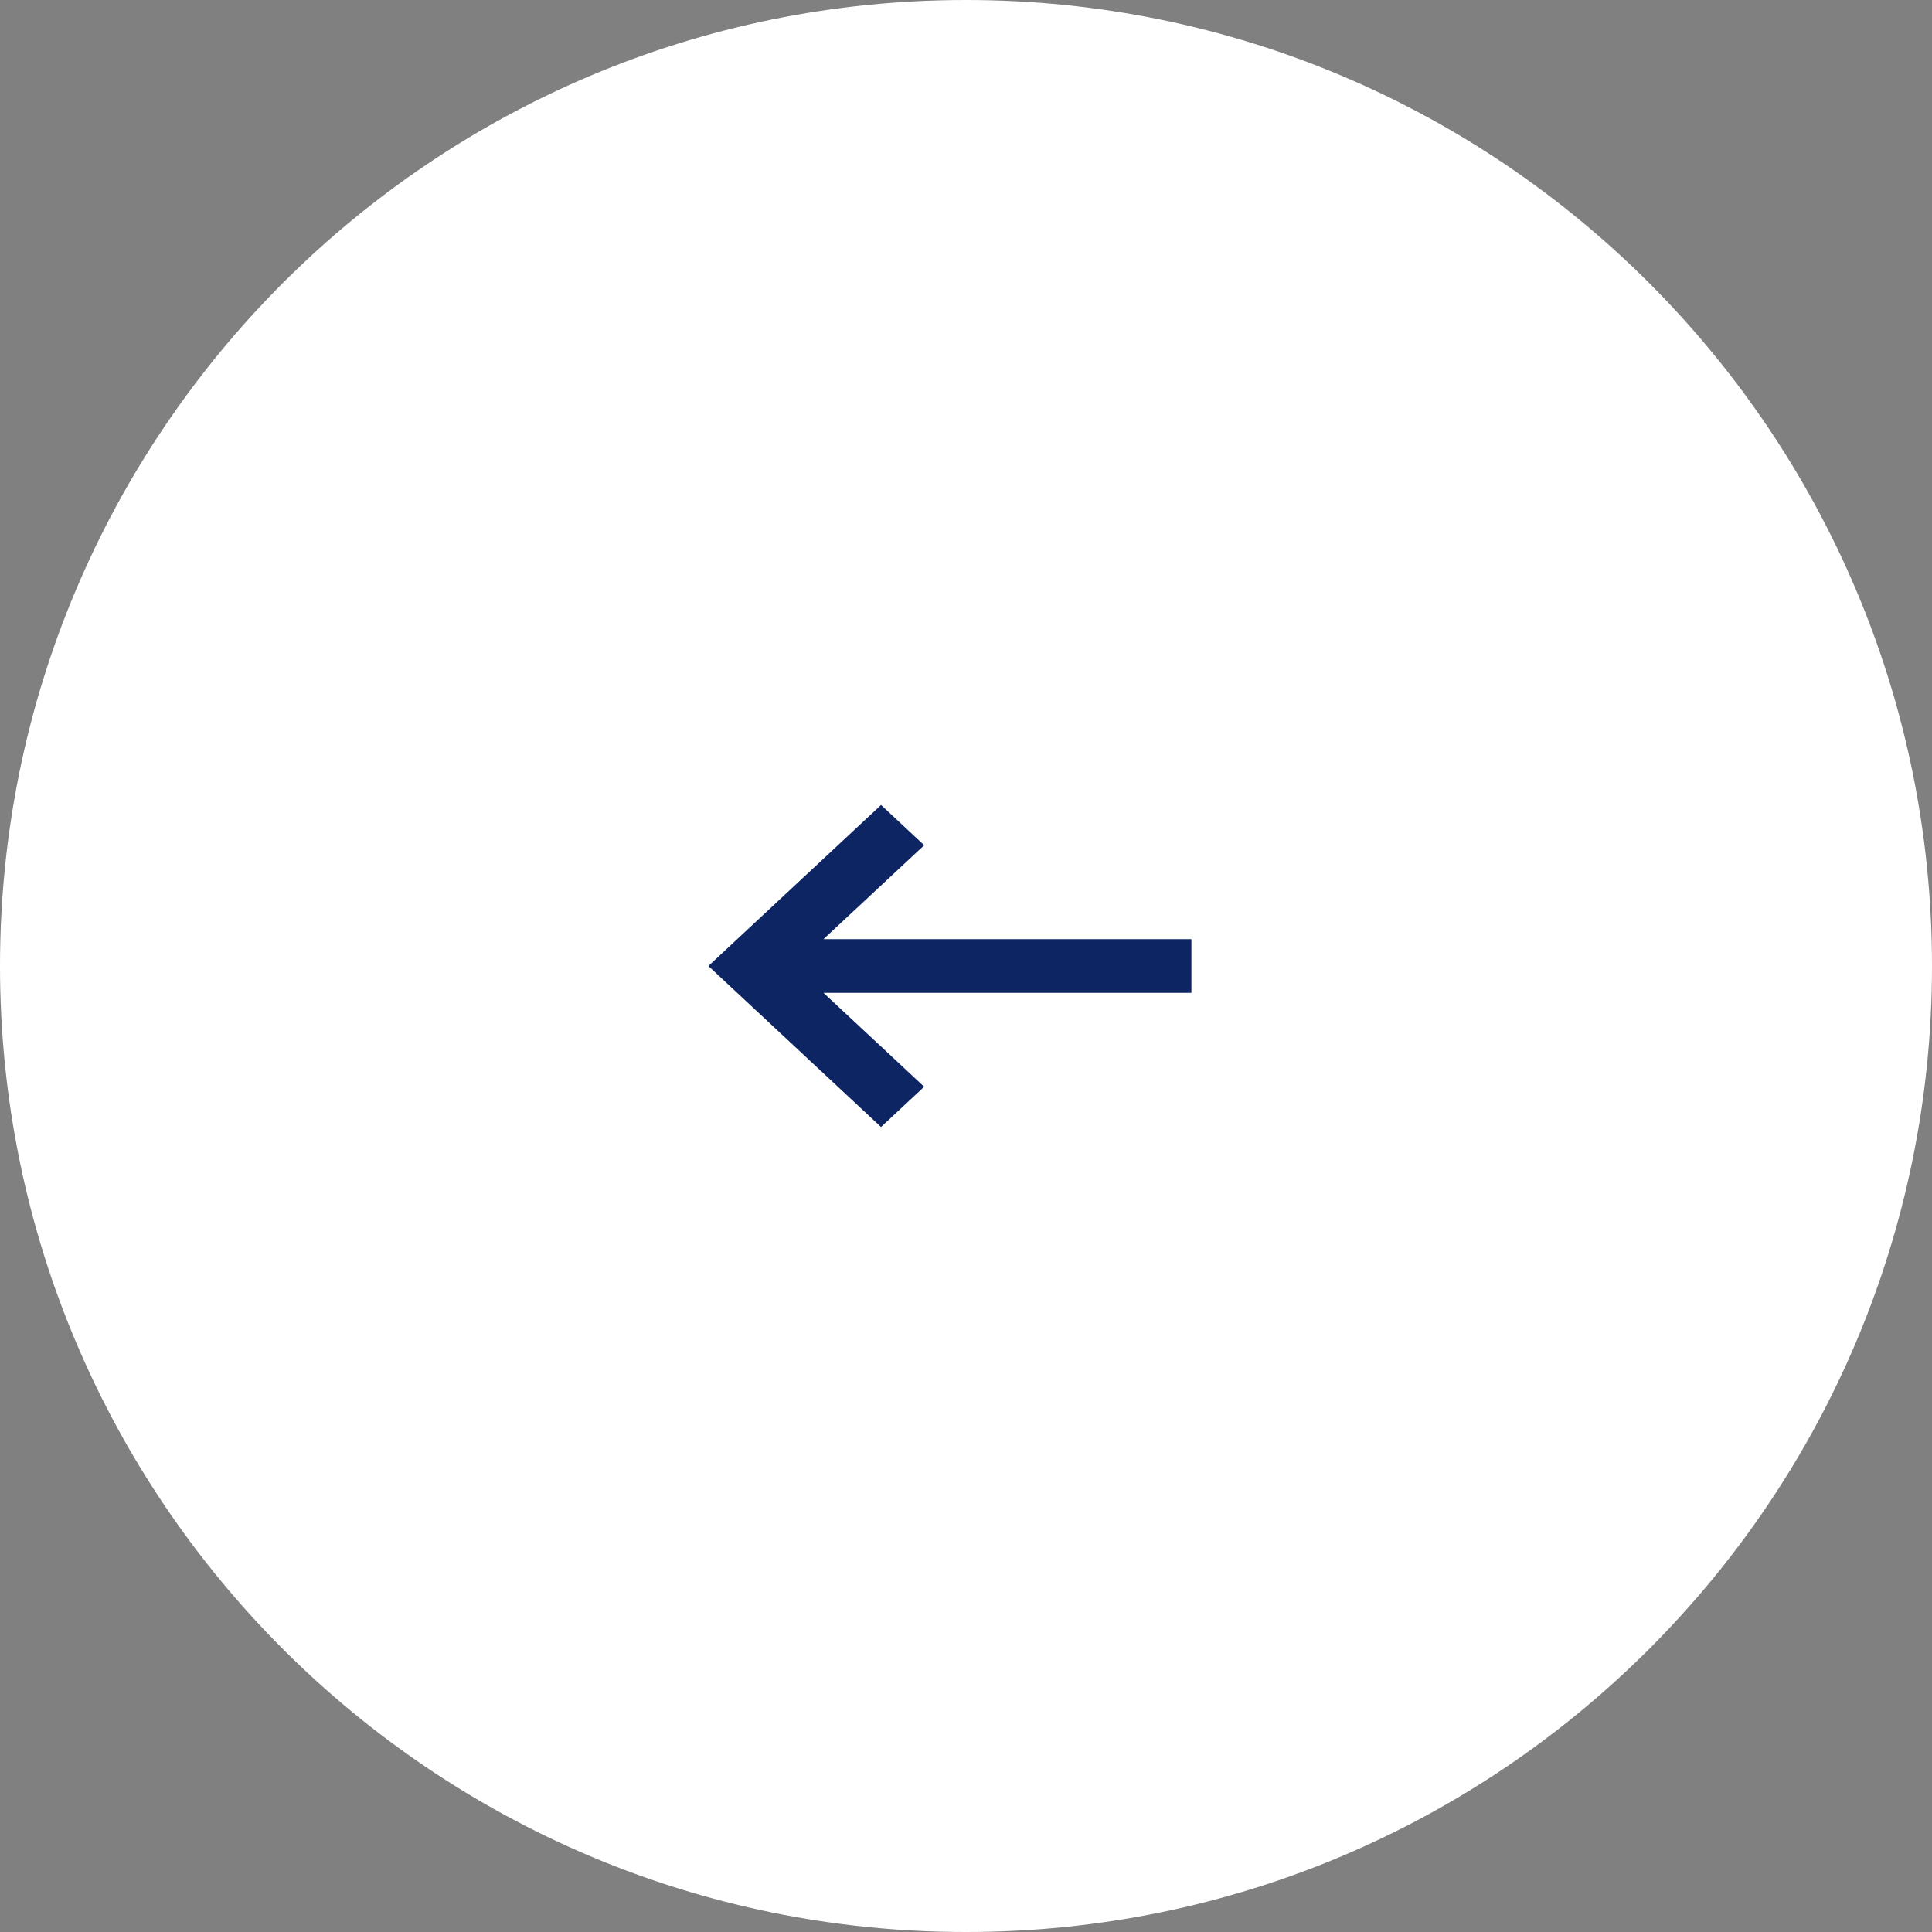 <svg width="60" height="60" viewBox="0 0 60 60" fill="none" xmlns="http://www.w3.org/2000/svg">
    <rect x="0" y="0" width="60" height="60" fill="#808080" stroke="none"/>
    <path d="M30 60c16.569 0 30-13.431 30-30C60 13.431 46.569 0 30 0 13.431 0 0 13.431 0 30c0 16.569 13.431 30 30 30z" fill="#fff"/>
    <path d="M37 29.167H25.574l3.128-2.917-1.34-1.25L22 30l5.361 5 1.34-1.25-3.127-2.917H37v-1.666z" fill="#0E2564"/>
</svg>
